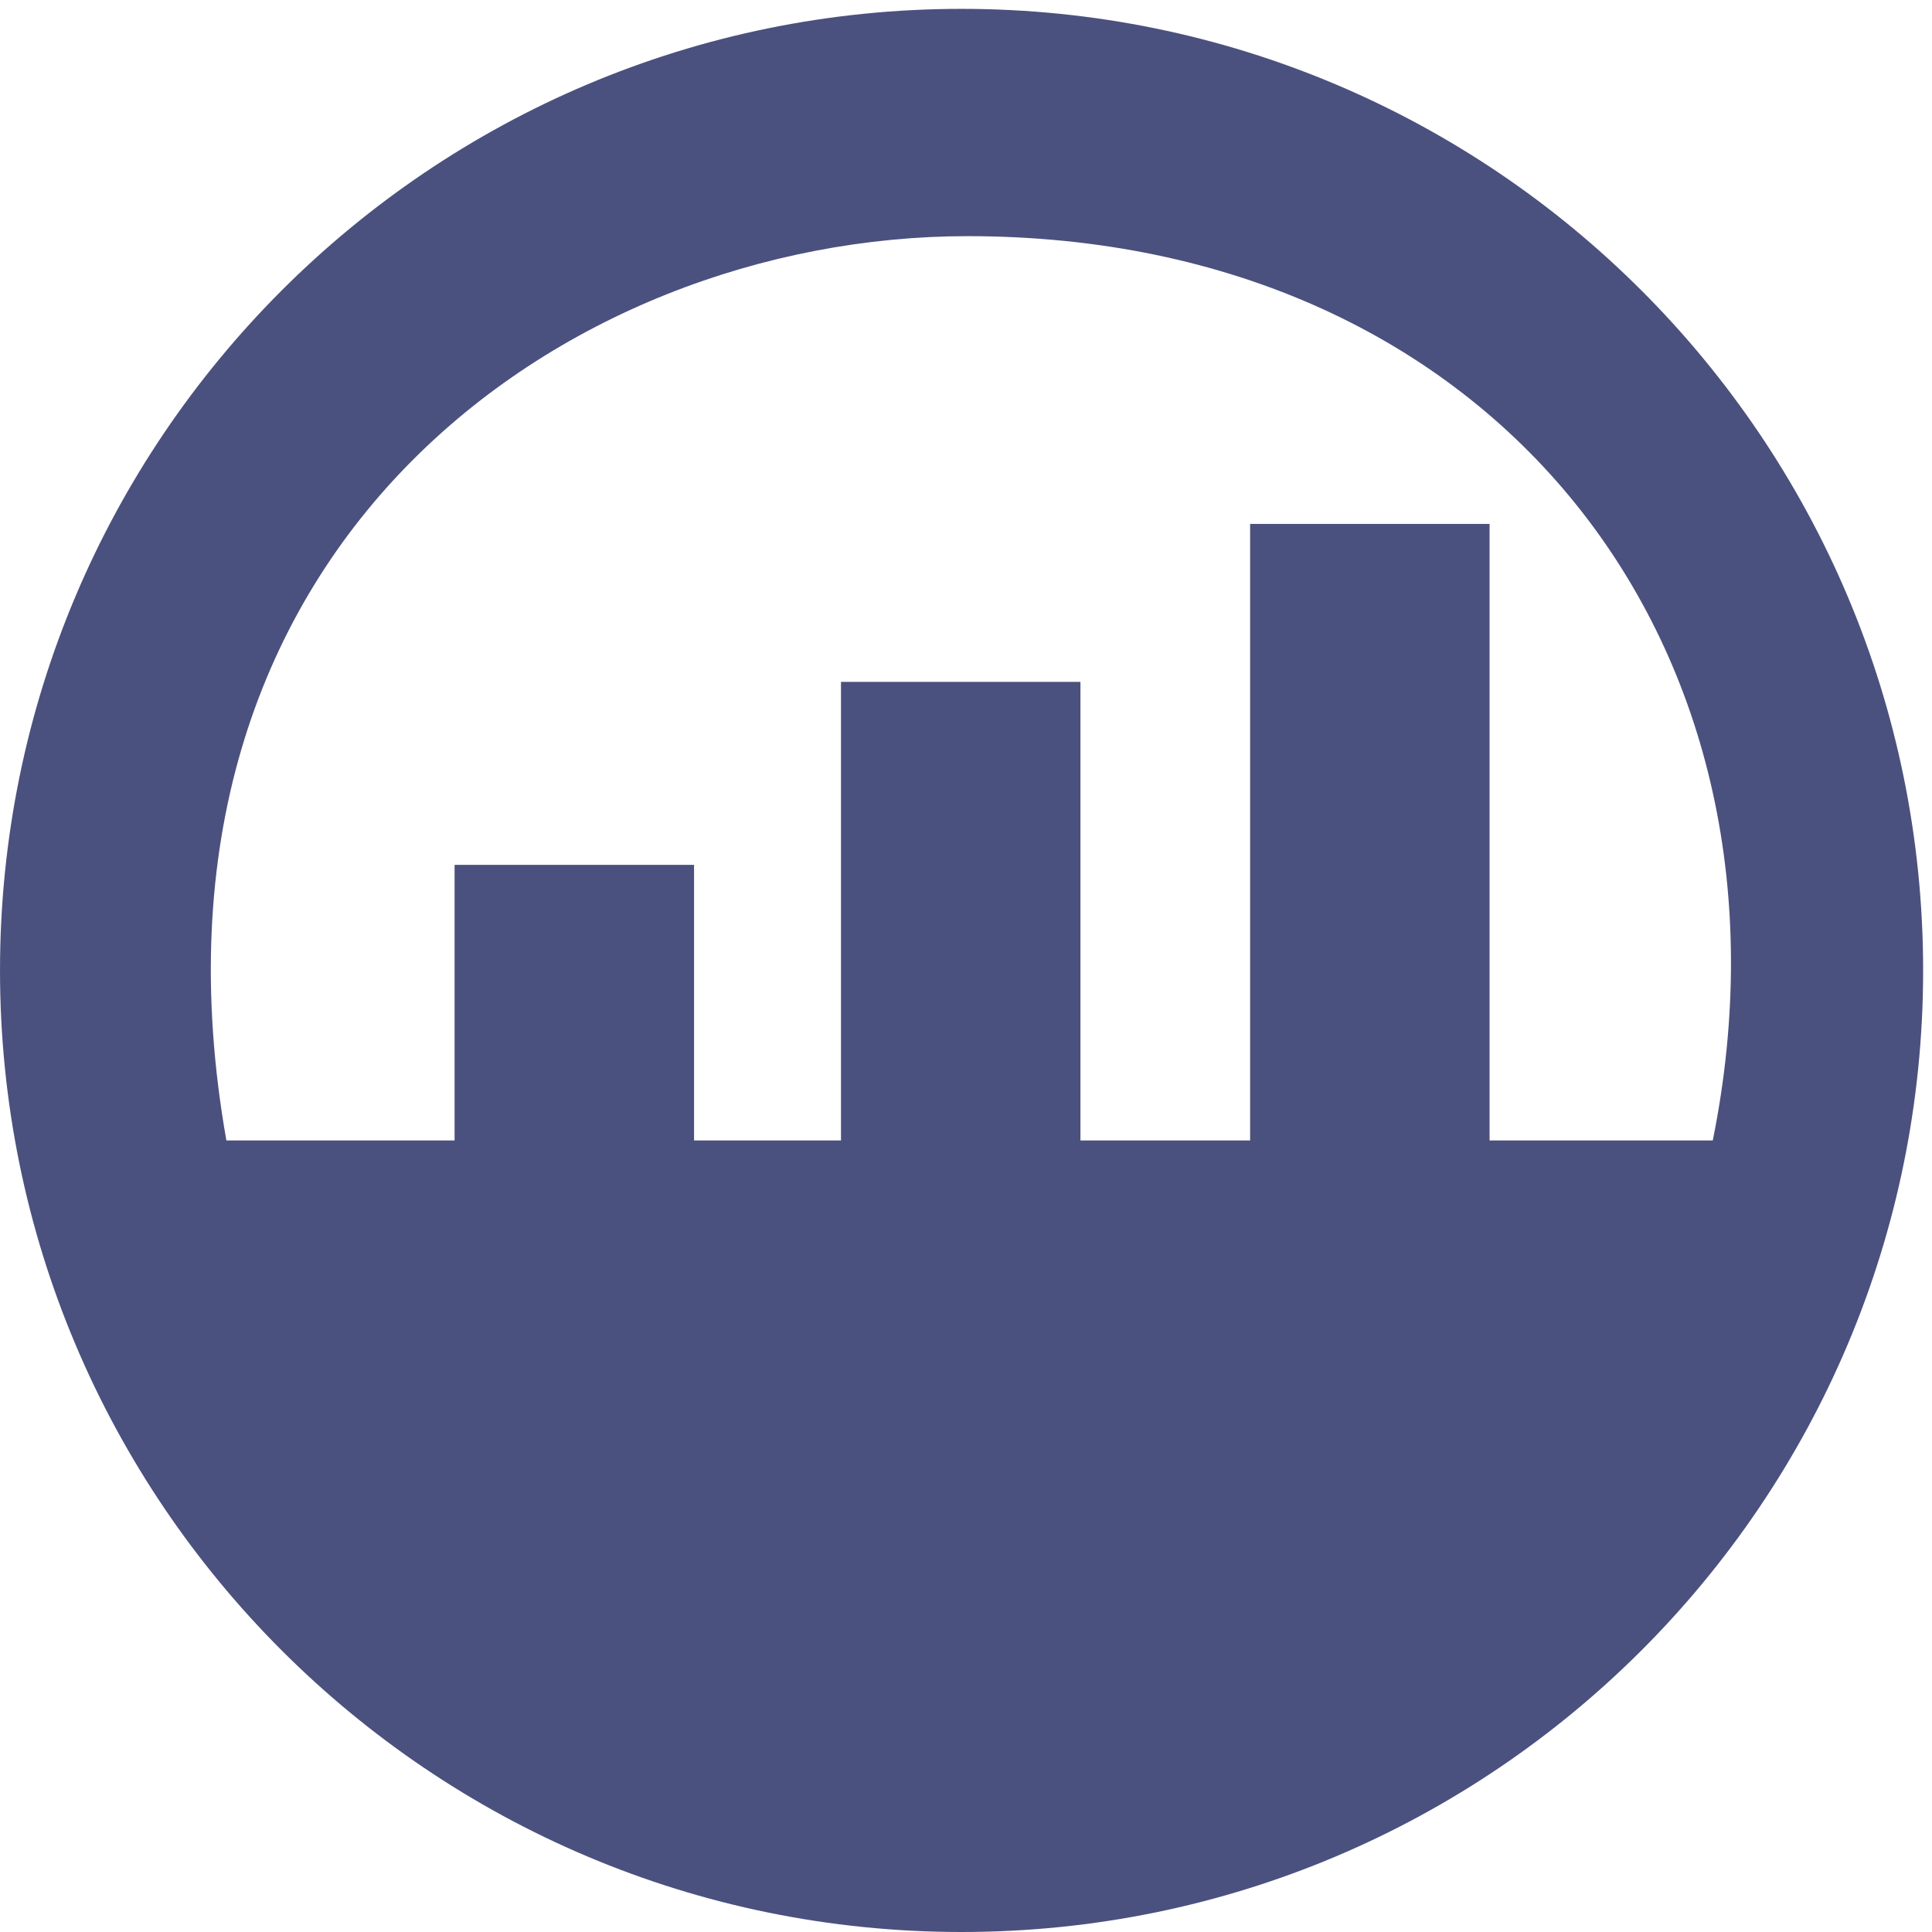 <?xml version="1.0" encoding="UTF-8"?>
<svg width="17px" height="17px" viewBox="0 0 17 17" version="1.1" xmlns="http://www.w3.org/2000/svg" xmlns:xlink="http://www.w3.org/1999/xlink">
    <!-- Generator: Sketch 53.2 (72643) - https://sketchapp.com -->
    <title>交易所</title>
    <desc>Created with Sketch.</desc>
    <g id="V3.0" stroke="none" stroke-width="1" fill="none" fill-rule="evenodd">
        <g id="首页2" transform="translate(-200, -21)" fill="#4B517E">
            <g id="导航" transform="translate(147, 20)">
                <g id="交易所" transform="translate(53, 1)">
                    <g id="分组">
                        <path d="M1.992,10.035 C1.072,4.831 4.96,2.078 8.515,2.078 C13.17,2.078 15.945,5.715 15.071,10.035 L1.992,10.035 Z M5.91304348e-05,8.539 C5.91304348e-05,13.212 3.788,17 8.461,17 C13.134,17 16.922,13.212 16.922,8.539 C16.922,3.866 13.134,0.078 8.461,0.078 C3.788,0.078 5.91304348e-05,3.866 5.91304348e-05,8.539 Z" id="Fill-1"></path>
                    </g>
                    <g id="分组-2" transform="translate(4, 4)">
                        <polygon id="Fill-3" points="0 7.61 2.107 7.61 2.107 3.61 0 3.61"></polygon>
                        <polygon id="Fill-5" points="3.4 8 5.507 8 5.507 2 3.4 2"></polygon>
                        <polygon id="Fill-7" points="7 7.61 9.107 7.61 9.107 0.61 7 0.61"></polygon>
                    </g>
                </g>
            </g>
        </g>
    </g>
</svg>